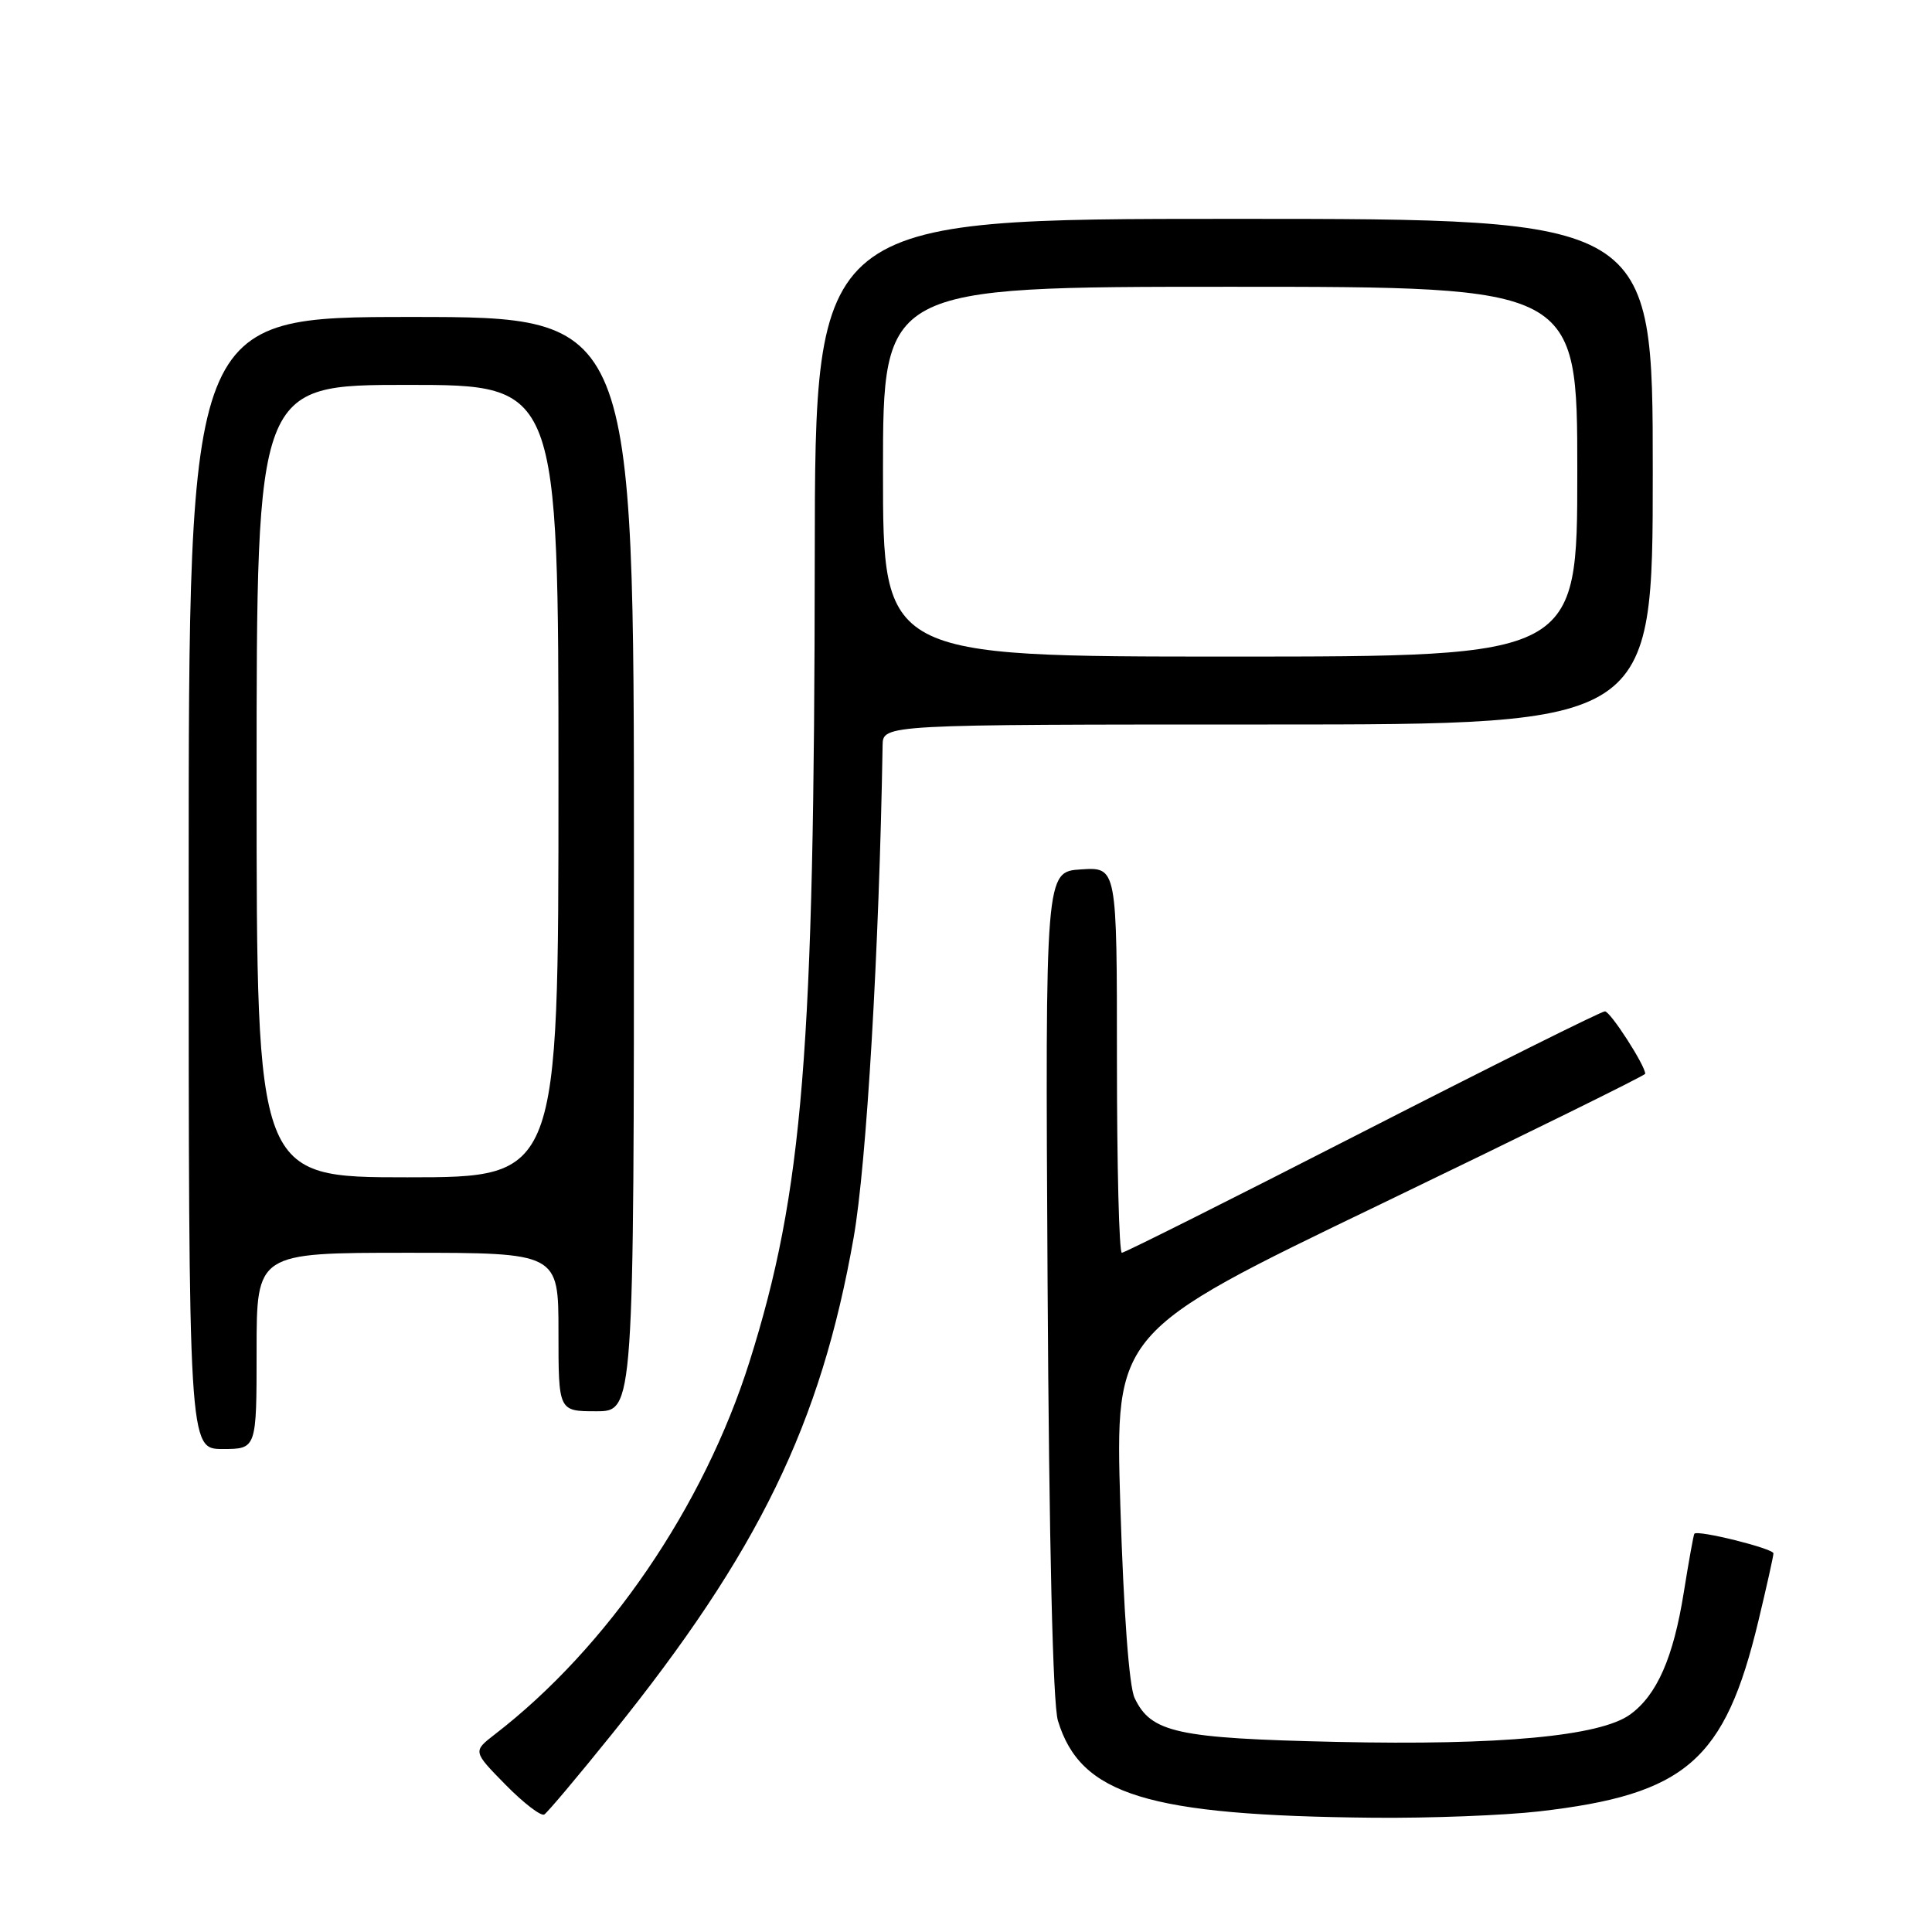 <?xml version="1.0" encoding="UTF-8" standalone="no"?>
<!DOCTYPE svg PUBLIC "-//W3C//DTD SVG 1.1//EN" "http://www.w3.org/Graphics/SVG/1.1/DTD/svg11.dtd" >
<svg xmlns="http://www.w3.org/2000/svg" xmlns:xlink="http://www.w3.org/1999/xlink" version="1.1" viewBox="0 0 256 256">
 <g >
 <path fill="currentColor"
d=" M 81.13 229.72 C 100.52 205.64 108.77 188.68 113.11 164.00 C 114.83 154.24 116.50 125.78 116.95 98.75 C 117.00 96.00 117.00 96.00 168.00 96.00 C 219.00 96.00 219.00 96.00 219.00 62.50 C 219.00 29.00 219.00 29.00 163.50 29.00 C 108.00 29.00 108.00 29.00 107.96 73.75 C 107.91 139.42 106.41 157.90 99.32 180.41 C 93.25 199.64 80.50 218.30 65.57 229.81 C 62.65 232.07 62.65 232.07 66.99 236.49 C 69.38 238.92 71.69 240.69 72.12 240.43 C 72.55 240.16 76.61 235.34 81.13 229.72 Z  M 203.92 240.02 C 223.40 237.78 228.56 233.30 233.00 214.77 C 234.09 210.22 234.99 206.20 234.99 205.83 C 235.00 205.19 224.91 202.68 224.51 203.23 C 224.40 203.38 223.77 206.88 223.11 211.00 C 221.73 219.65 219.55 224.61 216.00 227.18 C 212.03 230.06 198.75 231.29 177.06 230.81 C 155.94 230.34 152.52 229.59 150.34 224.99 C 149.61 223.46 148.89 213.67 148.45 199.50 C 147.75 176.50 147.75 176.50 182.88 159.59 C 202.19 150.28 218.00 142.50 218.00 142.28 C 218.00 141.18 213.38 134.01 212.66 134.01 C 212.20 134.00 197.76 141.20 180.56 150.00 C 163.37 158.80 149.01 166.00 148.65 166.00 C 148.29 166.00 148.00 154.50 148.00 140.45 C 148.00 114.89 148.00 114.89 143.25 115.20 C 138.50 115.50 138.50 115.50 138.81 170.00 C 139.01 204.73 139.51 225.77 140.18 228.00 C 143.17 237.85 152.04 240.57 182.00 240.86 C 189.43 240.93 199.29 240.55 203.92 240.02 Z  M 34.00 179.00 C 34.00 166.00 34.00 166.00 54.00 166.00 C 74.00 166.00 74.00 166.00 74.00 176.50 C 74.00 187.00 74.00 187.00 79.00 187.00 C 84.00 187.00 84.00 187.00 84.00 114.50 C 84.00 42.00 84.00 42.00 54.50 42.00 C 25.00 42.00 25.00 42.00 25.00 117.00 C 25.00 192.00 25.00 192.00 29.50 192.00 C 34.00 192.00 34.00 192.00 34.00 179.00 Z  M 117.00 62.50 C 117.00 38.00 117.00 38.00 163.00 38.00 C 209.00 38.00 209.00 38.00 209.00 62.50 C 209.00 87.00 209.00 87.00 163.00 87.00 C 117.00 87.00 117.00 87.00 117.00 62.50 Z  M 34.00 103.50 C 34.00 51.00 34.00 51.00 54.00 51.00 C 74.00 51.00 74.00 51.00 74.00 103.50 C 74.00 156.00 74.00 156.00 54.00 156.00 C 34.00 156.00 34.00 156.00 34.00 103.50 Z "/>
</g>
</svg>